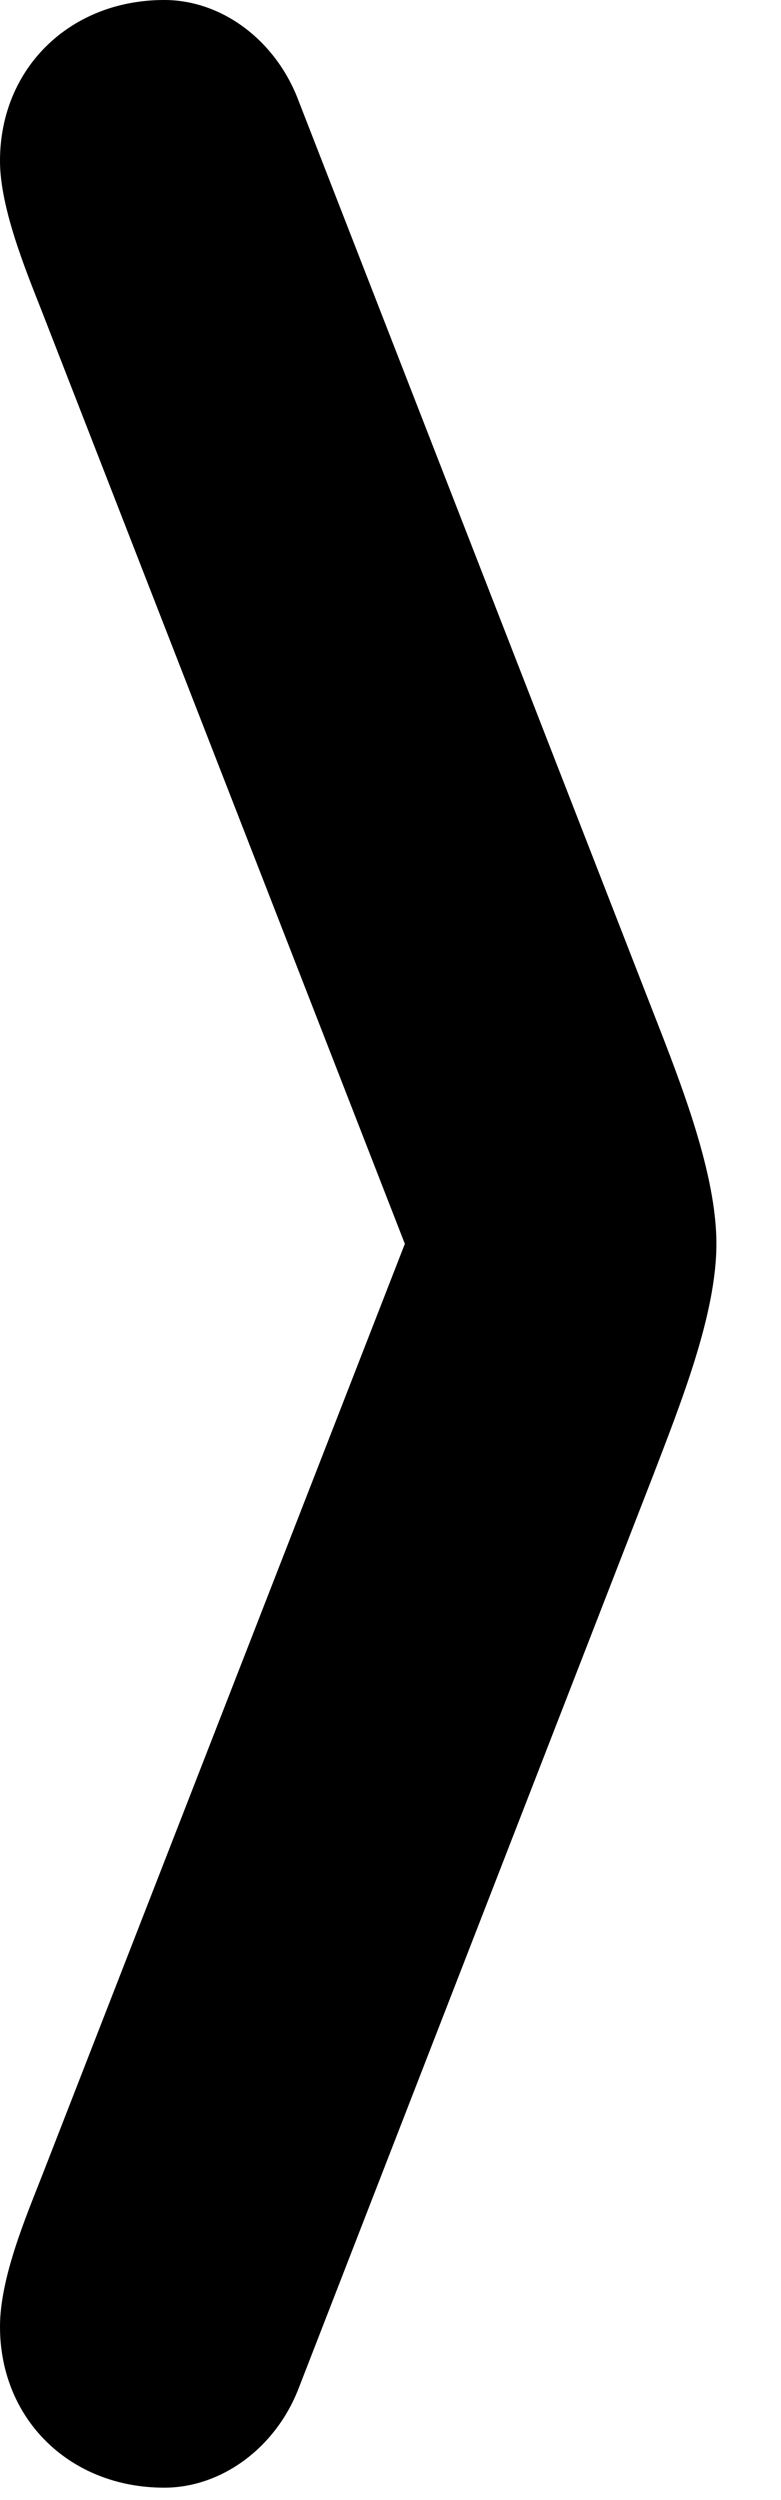 <svg version="1.1" xmlns="http://www.w3.org/2000/svg" xmlns:xlink="http://www.w3.org/1999/xlink" width="4.365" height="13.955" viewBox="0 0 4.365 13.955">
 <g>
  <rect height="13.955" opacity="0" width="4.365" x="0" y="0"/>
  <path d="M1.67 13.33L3.652 8.232C3.809 7.822 4.004 7.334 4.004 6.943C4.004 6.553 3.809 6.055 3.652 5.654L1.67 0.566C1.543 0.225 1.24 0 0.918 0C0.391 0 0 0.381 0 0.898C0 1.162 0.146 1.514 0.234 1.738L2.51 7.578L2.51 6.309L0.234 12.148C0.146 12.373 0 12.715 0 12.988C0 13.506 0.391 13.887 0.918 13.887C1.24 13.887 1.543 13.662 1.67 13.33Z" fill="currentColor"/>
 </g>
</svg>
